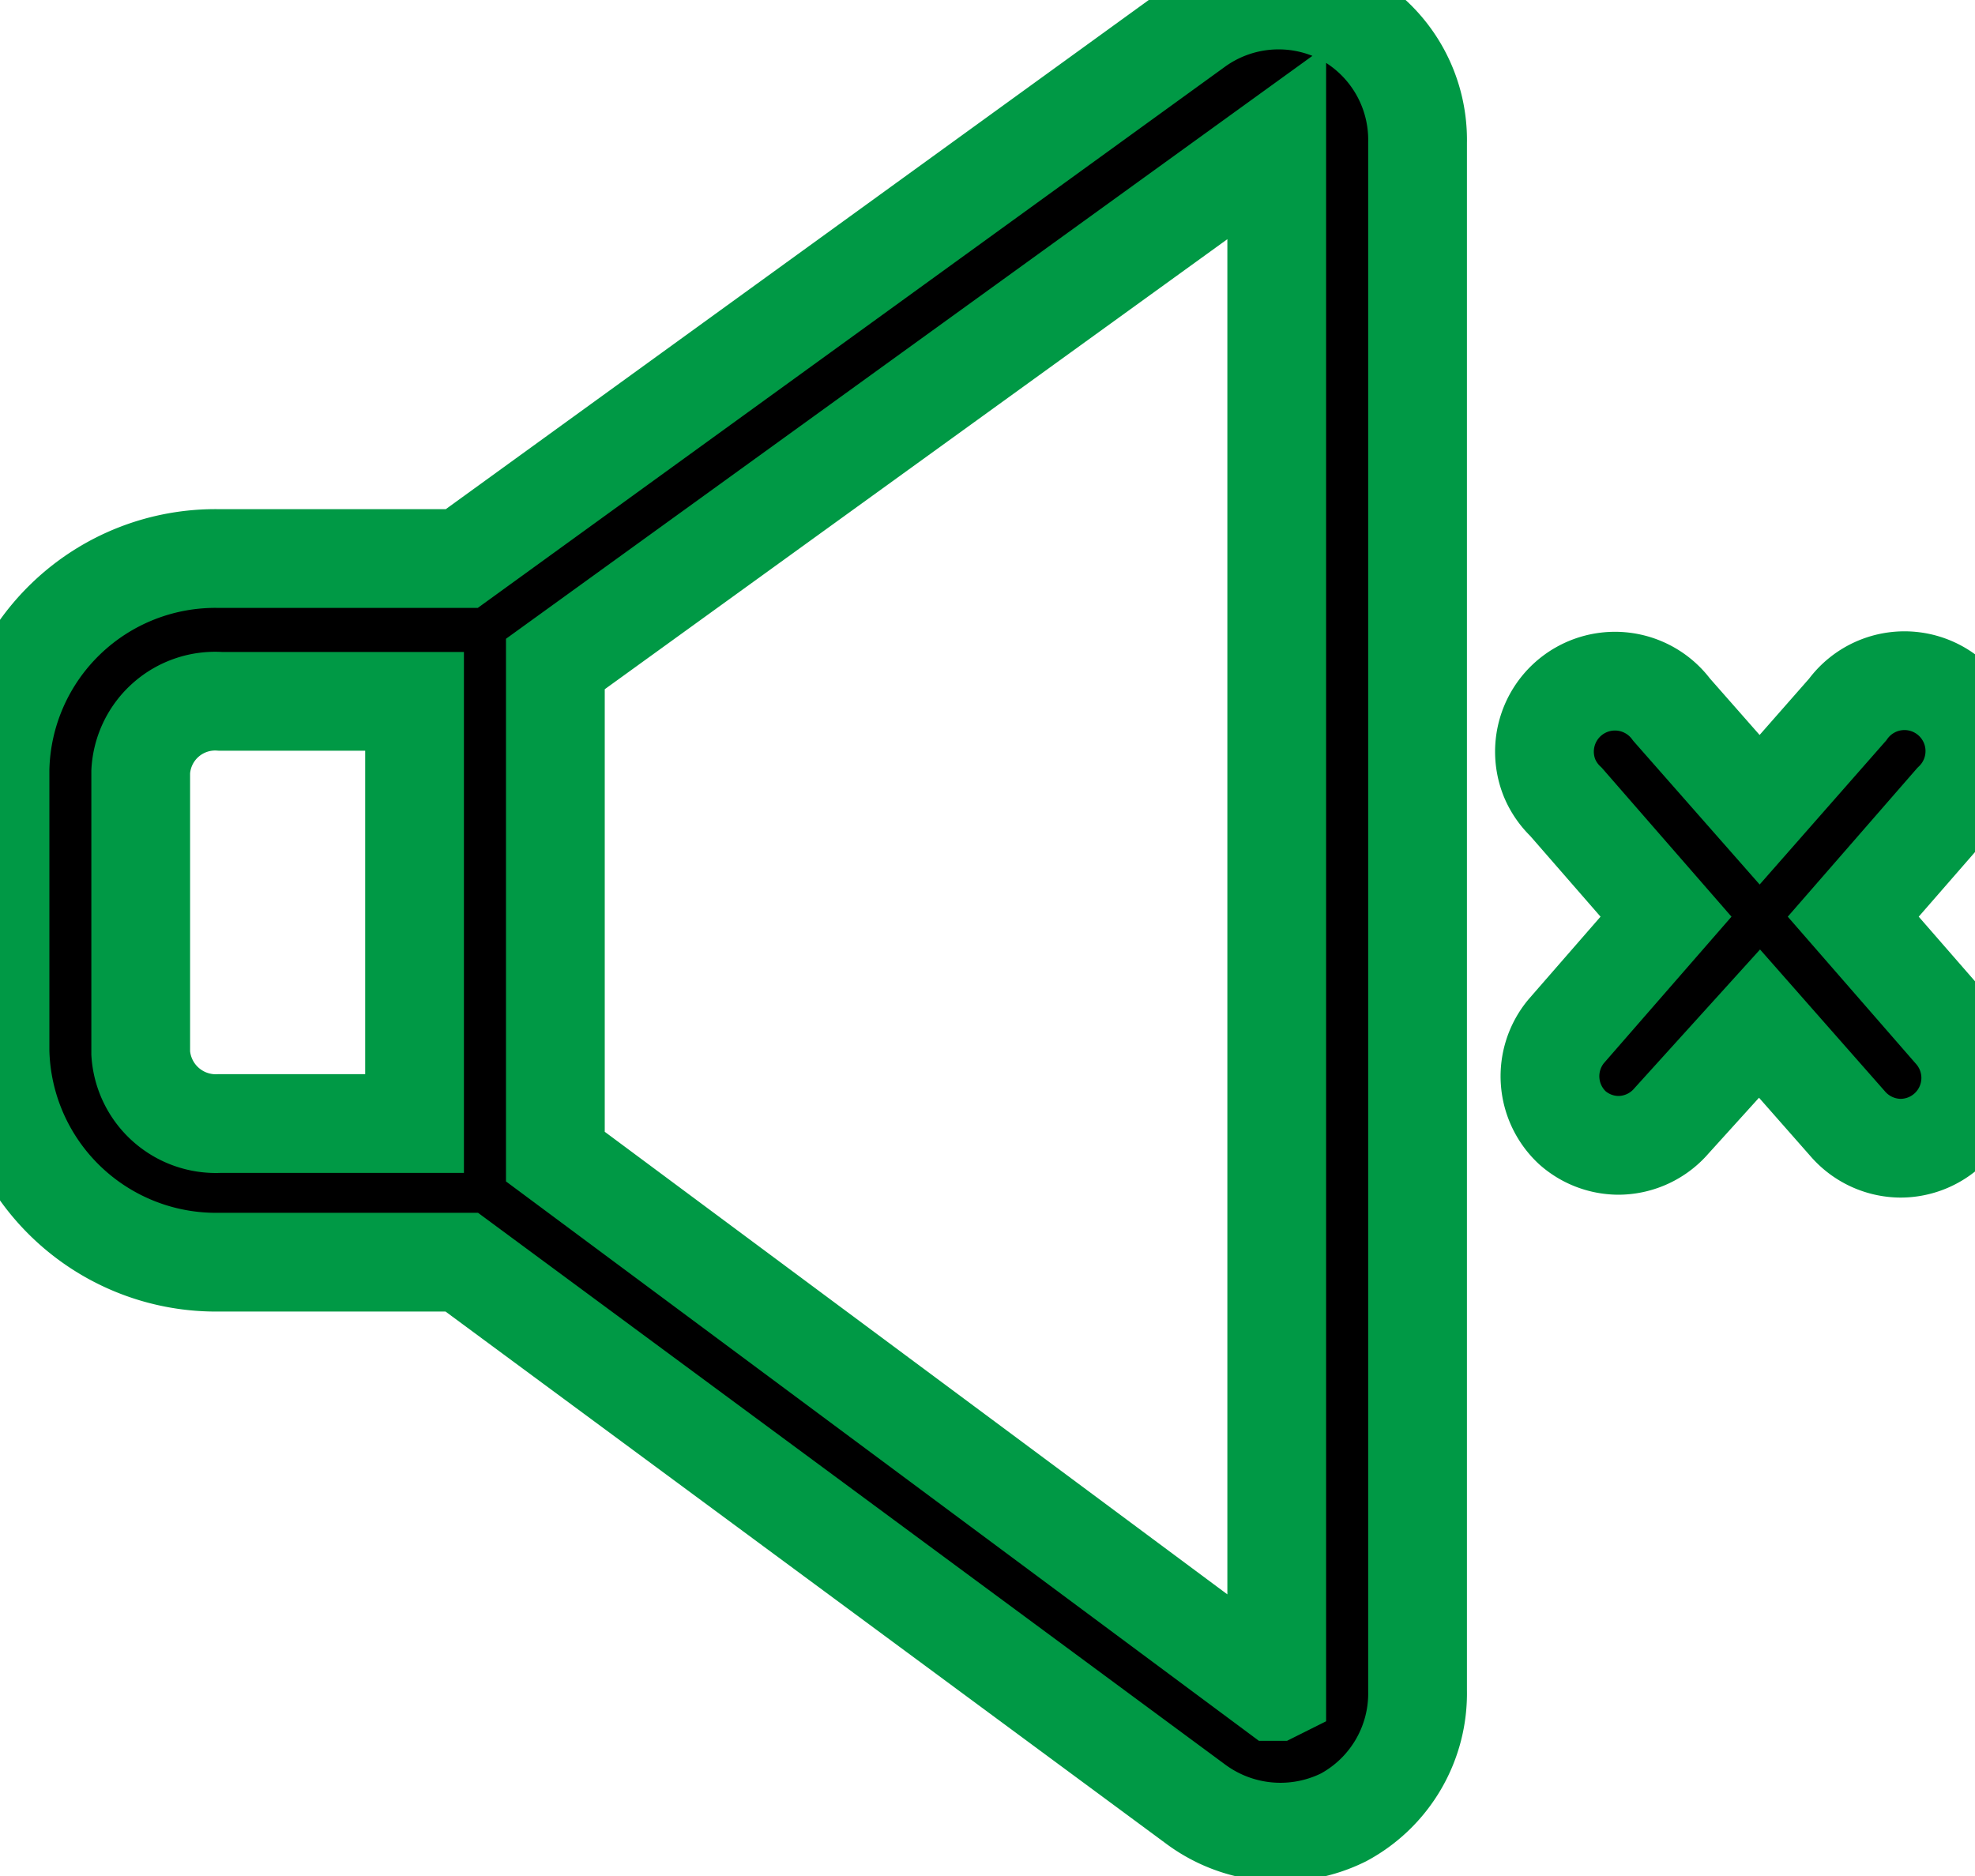 <svg width="20" height="19" fill="none" xmlns="http://www.w3.org/2000/svg"><path d="M13.578.147a1.426 1.426 0 00-1.461.12l-7.441 5.39H2.224A2.181 2.181 0 000 7.793v2.851a2.188 2.188 0 002.23 2.139h2.446l7.44 5.495a1.44 1.44 0 001.49.128 1.426 1.426 0 00.749-1.283V1.444a1.425 1.425 0 00-.777-1.297zM2.224 11.379a.762.762 0 01-.799-.712V7.816a.755.755 0 01.806-.713h1.967v4.276H2.224zm10.69 5.752l-7.29-5.417V6.725l7.305-5.281v15.68l-.014.007zm5.853-7.847l1.012-1.162a.713.713 0 10-1.07-.934l-.89 1.013-.891-1.013a.714.714 0 00-1.236.692.713.713 0 00.167.242l1.012 1.162-1.012 1.162a.713.713 0 00.064.976c.13.115.297.178.47.178a.713.713 0 00.535-.25l.89-.983.891 1.012a.714.714 0 00.535.25.712.712 0 00.535-1.183l-1.012-1.162z" fill="#000"/><path d="M13.578.147a1.426 1.426 0 00-1.461.12l-7.441 5.39H2.224A2.181 2.181 0 000 7.793v2.851a2.188 2.188 0 002.23 2.139h2.446l7.44 5.495a1.44 1.44 0 001.49.128 1.426 1.426 0 00.749-1.283V1.444a1.425 1.425 0 00-.777-1.297zM2.224 11.379a.762.762 0 01-.799-.712V7.816a.755.755 0 01.806-.713h1.967v4.276H2.224zm10.69 5.752l-7.29-5.417V6.725l7.305-5.281v15.68l-.014.007zm5.853-7.847l1.012-1.162a.713.713 0 10-1.07-.934l-.89 1.013-.891-1.013a.714.714 0 00-1.236.692.713.713 0 00.167.242l1.012 1.162-1.012 1.162a.713.713 0 00.064.976c.13.115.297.178.47.178a.713.713 0 00.535-.25l.89-.983.891 1.012a.714.714 0 00.535.25.712.712 0 00.535-1.183l-1.012-1.162z" stroke="#009945"/></svg>